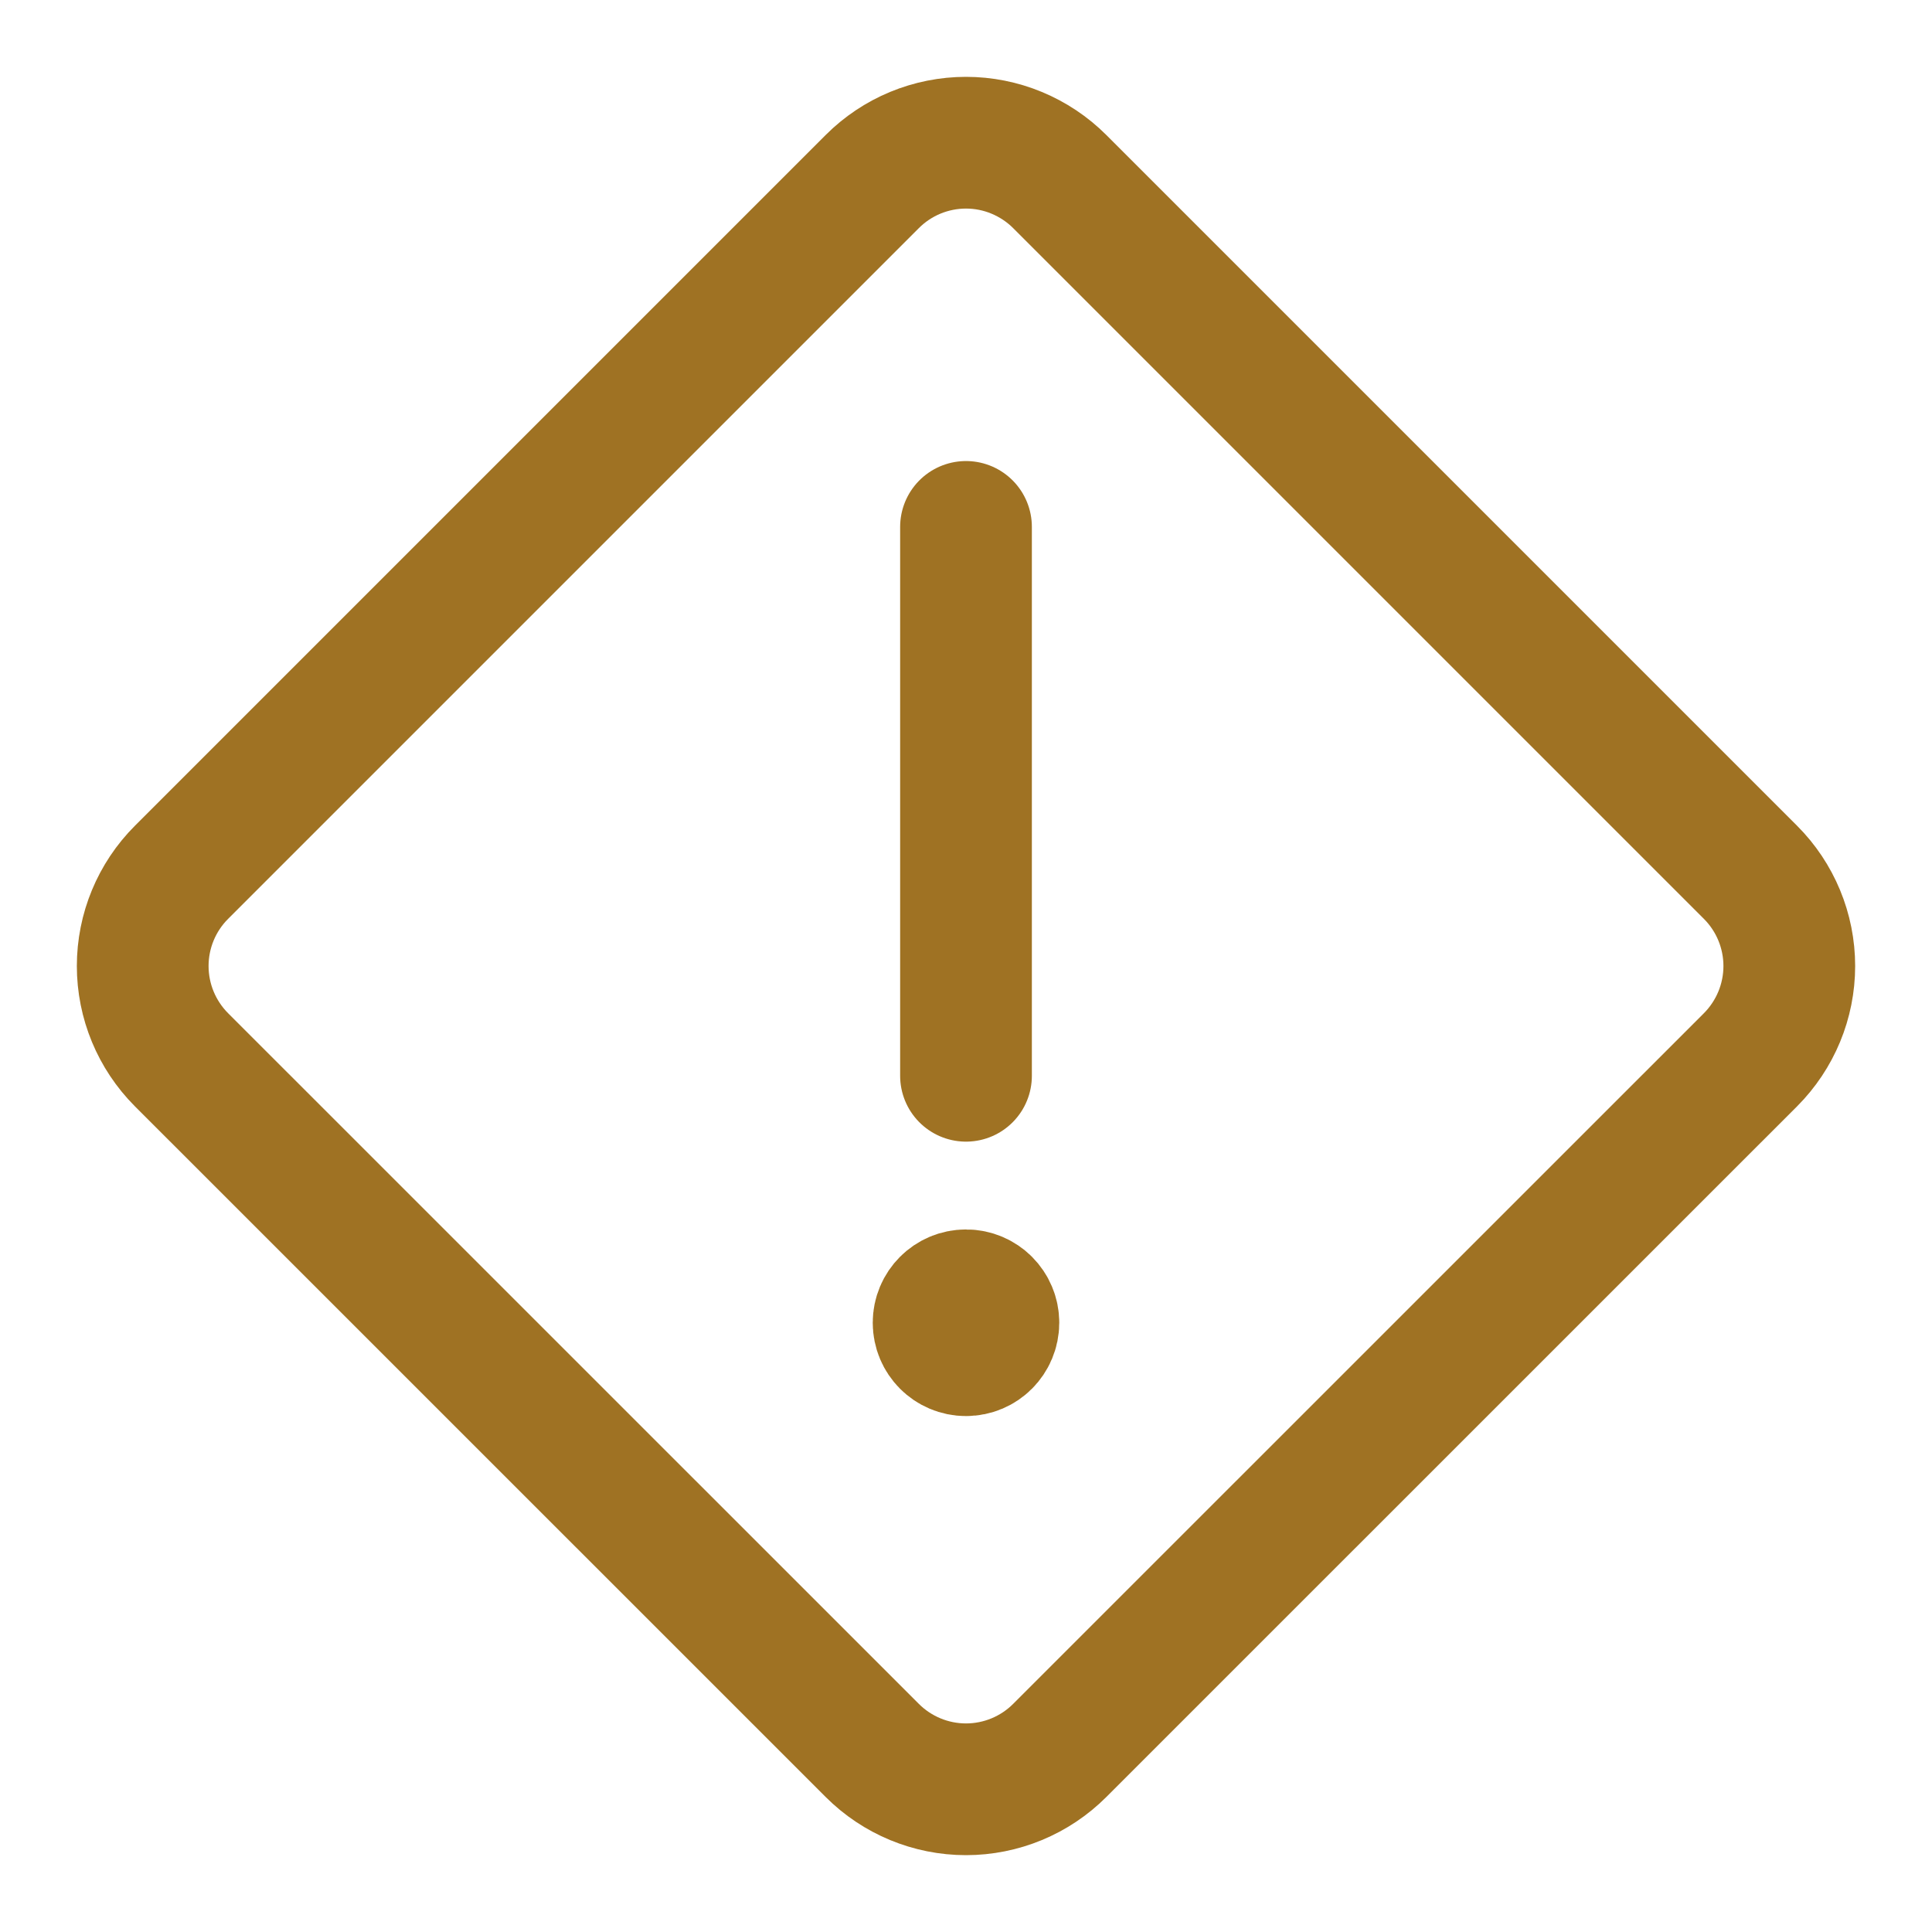 <svg width="22" height="22" viewBox="0 0 22 22" fill="none" xmlns="http://www.w3.org/2000/svg">
<path d="M11 15.375C10.827 15.375 10.688 15.235 10.688 15.062C10.688 14.89 10.827 14.75 11 14.75" stroke="#9F7223" stroke-width="1.5"/>
<path d="M11 15.375C11.173 15.375 11.312 15.235 11.312 15.062C11.312 14.89 11.173 14.75 11 14.75" stroke="#9F7223" stroke-width="1.5"/>
<path d="M11 12.25V6" stroke="#9F7223" stroke-width="1.5" stroke-miterlimit="10" stroke-linecap="round"/>
<path d="M2.067 12.068C1.784 11.784 1.625 11.401 1.625 11C1.625 10.6 1.784 10.216 2.067 9.933L9.933 2.067C10.073 1.927 10.239 1.816 10.422 1.74C10.606 1.664 10.802 1.625 11 1.625C11.198 1.625 11.394 1.664 11.577 1.74C11.76 1.816 11.927 1.927 12.067 2.067L19.933 9.933C20.216 10.216 20.375 10.6 20.375 11C20.375 11.401 20.216 11.784 19.933 12.068L12.067 19.933C11.784 20.216 11.4 20.375 11 20.375C10.6 20.375 10.216 20.216 9.933 19.933L2.067 12.068Z" stroke="#9F7223" stroke-width="1.5" stroke-linecap="round" strokeLinejoin="round"/>
</svg>
